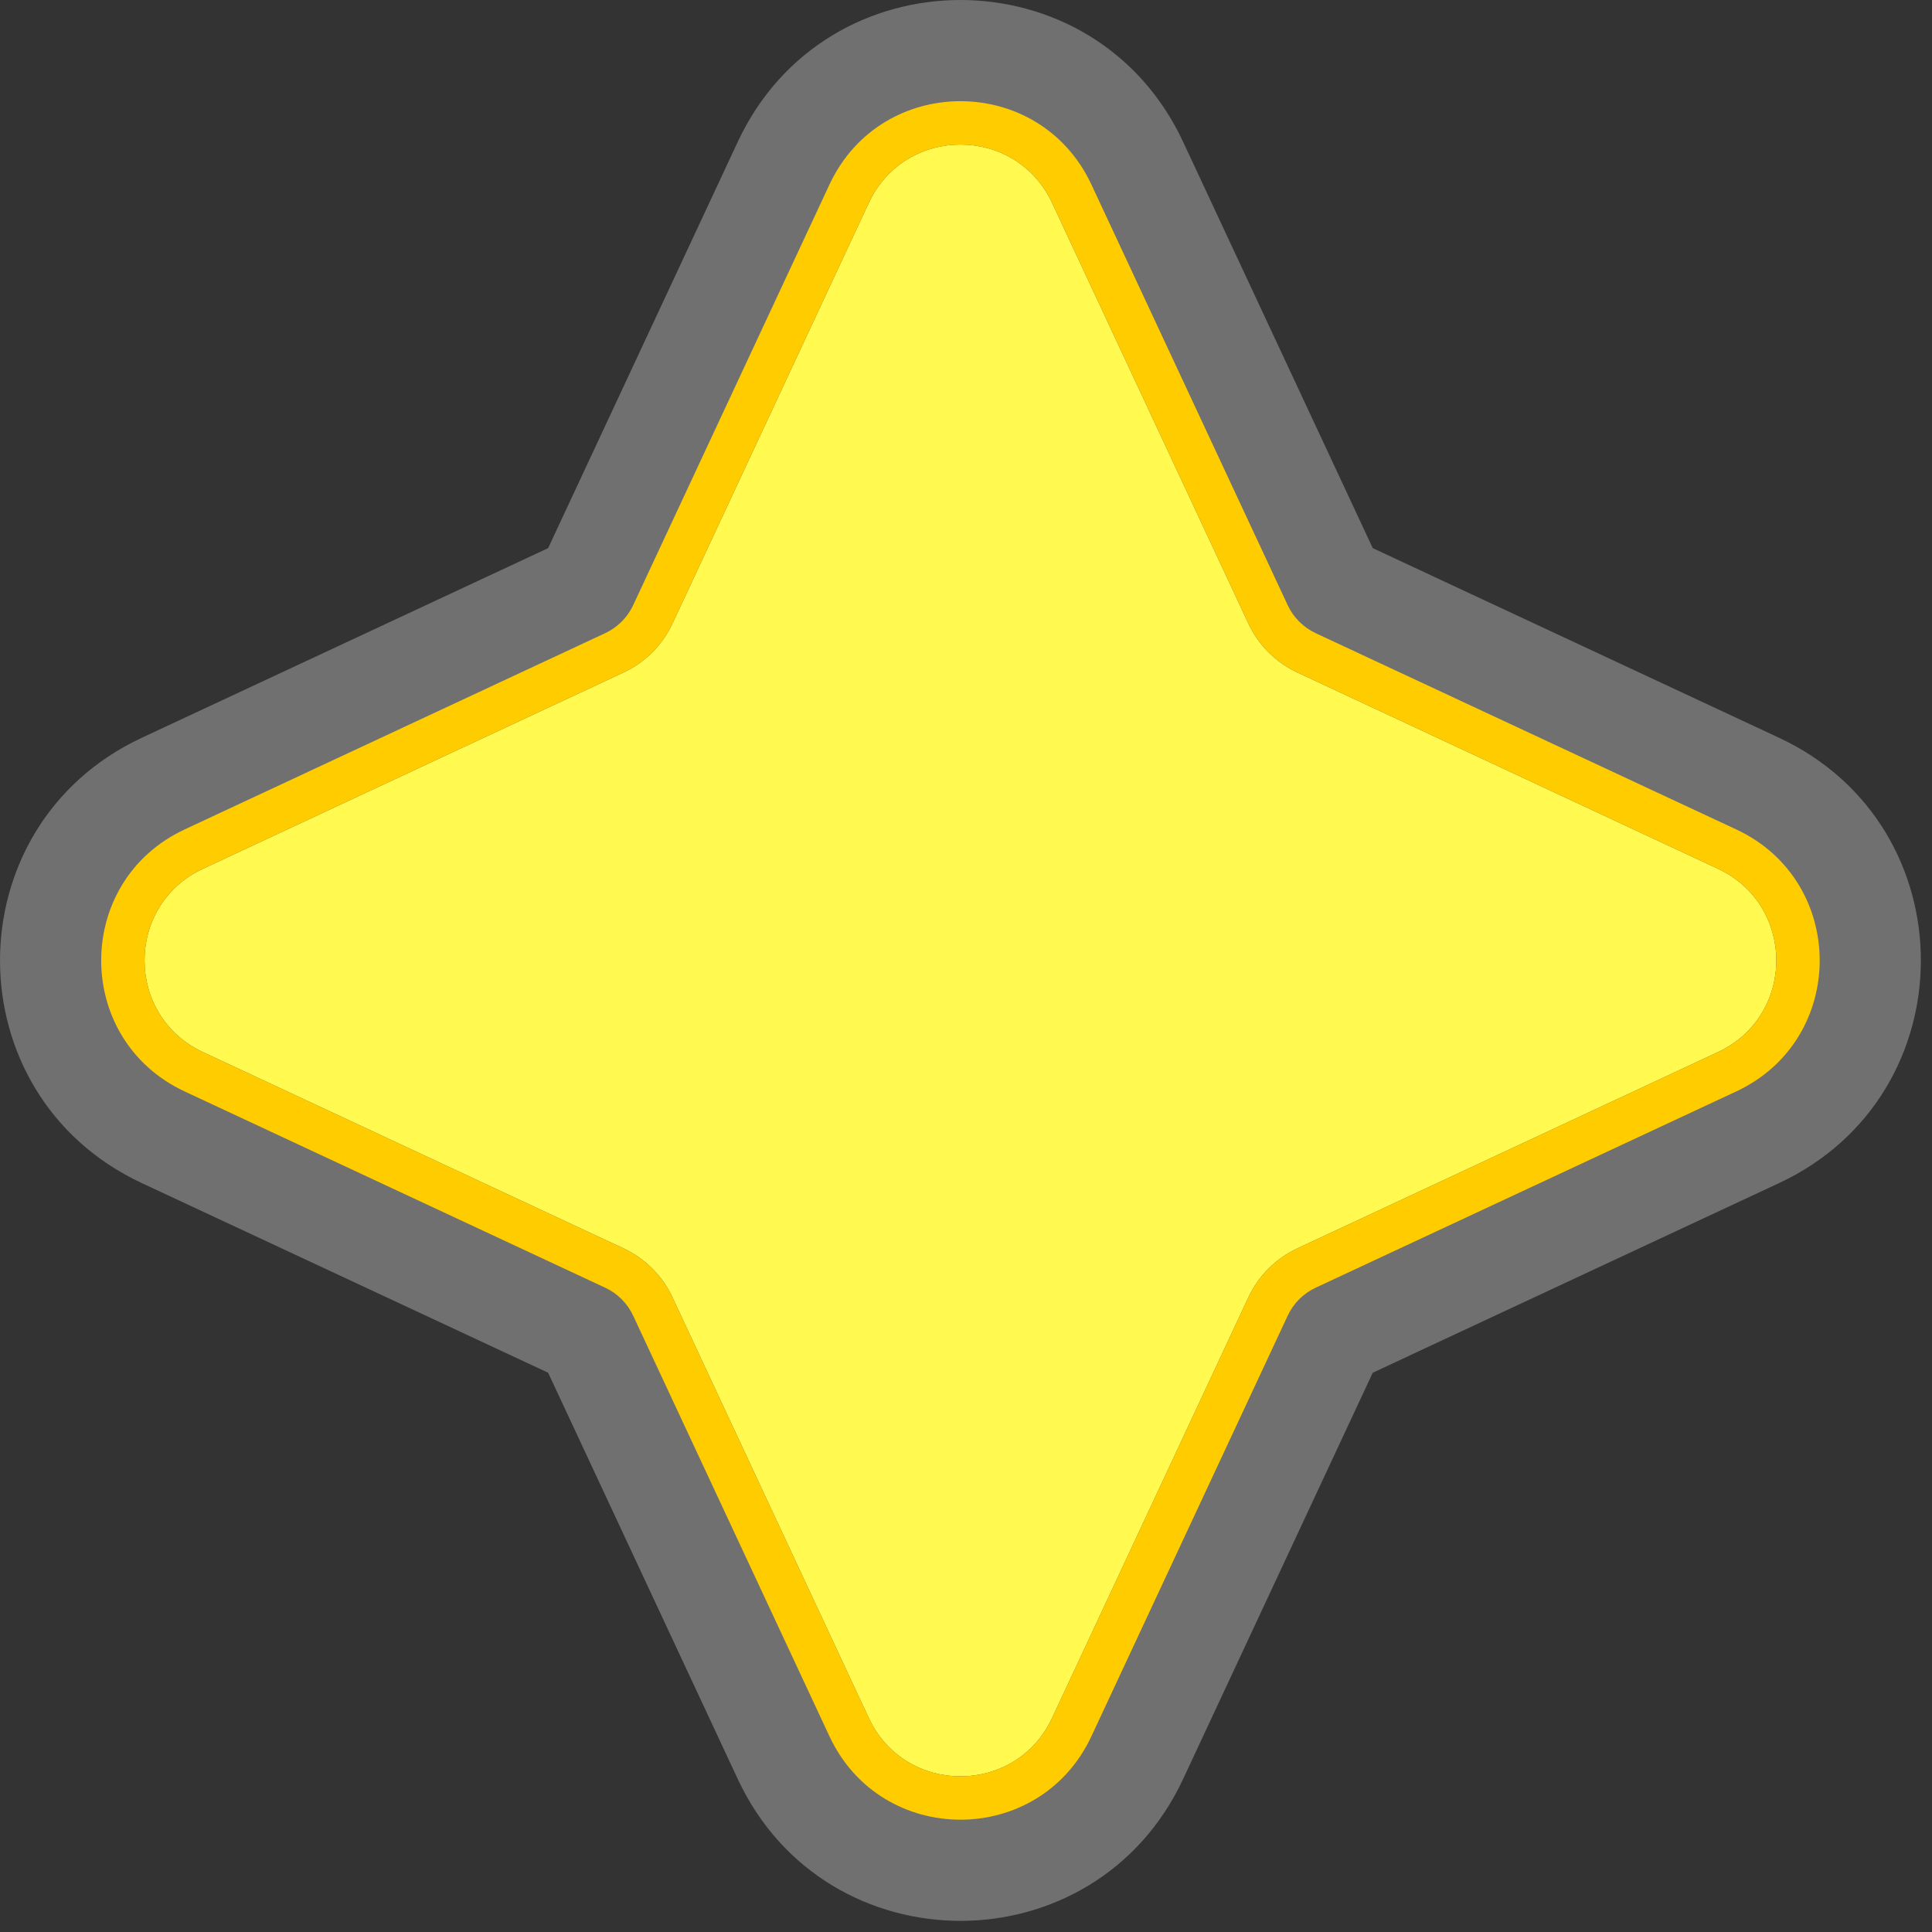 <svg width="104" height="104" viewBox="0 0 104 104" fill="none" xmlns="http://www.w3.org/2000/svg">
<rect x="0" y="0" width="104" height="104" fill="#333333" stroke="none"/>
<g clip-path="url(#clip0_1619_2209)">
<path fill-rule="evenodd" clip-rule="evenodd" d="M73.895 29.506L63.686 7.633C58.937 -2.544 44.464 -2.544 39.715 7.633L29.506 29.506L7.633 39.715C-2.544 44.464 -2.544 58.937 7.633 63.686L29.506 73.895L39.715 95.768C44.464 105.945 58.937 105.945 63.686 95.768L73.895 73.895L95.768 63.686C105.945 58.937 105.945 44.464 95.768 39.715L73.895 29.506ZM56.636 10.924C54.68 6.733 48.721 6.733 46.765 10.924L36.198 33.566C35.657 34.725 34.725 35.657 33.566 36.198L10.924 46.765C6.733 48.721 6.733 54.68 10.924 56.636L33.566 67.203C34.725 67.744 35.657 68.676 36.198 69.835L46.765 92.477C48.721 96.668 54.68 96.668 56.636 92.477L67.203 69.835C67.744 68.676 68.676 67.744 69.835 67.203L92.477 56.636C96.668 54.68 96.668 48.721 92.477 46.765L69.835 36.198C68.676 35.657 67.744 34.725 67.203 33.566L56.636 10.924Z" fill="white" fill-opacity="0.3"/>
<path d="M46.765 10.924C48.721 6.733 54.68 6.733 56.636 10.924L67.203 33.566C67.744 34.725 68.676 35.657 69.835 36.198L92.477 46.765C96.668 48.721 96.668 54.68 92.477 56.636L69.835 67.203C68.676 67.744 67.744 68.676 67.203 69.835L56.636 92.478C54.68 96.668 48.721 96.668 46.765 92.478L36.198 69.835C35.657 68.676 34.725 67.744 33.566 67.203L10.924 56.636C6.733 54.68 6.733 48.721 10.924 46.765L33.566 36.198C34.725 35.657 35.657 34.725 36.198 33.566L46.765 10.924Z" fill="#FFF950"/>
<path fill-rule="evenodd" clip-rule="evenodd" d="M58.751 9.936L69.318 32.579C69.627 33.241 70.16 33.773 70.822 34.083L93.465 44.65C99.451 47.444 99.451 55.957 93.465 58.751L70.822 69.318C70.16 69.627 69.627 70.16 69.318 70.822L58.751 93.464C55.957 99.451 47.444 99.451 44.65 93.464L34.083 70.822C33.774 70.16 33.241 69.627 32.579 69.318L9.937 58.751C3.95 55.957 3.95 47.444 9.937 44.65L32.579 34.083C33.241 33.773 33.774 33.241 34.083 32.579L44.65 9.936C47.444 3.95 55.957 3.95 58.751 9.936ZM56.636 10.924C54.68 6.733 48.721 6.733 46.765 10.924L36.198 33.566C35.657 34.725 34.725 35.657 33.566 36.198L10.924 46.765C6.733 48.721 6.733 54.68 10.924 56.636L33.566 67.203C34.725 67.744 35.657 68.676 36.198 69.835L46.765 92.477C48.721 96.668 54.68 96.668 56.636 92.477L67.203 69.835C67.744 68.676 68.676 67.744 69.835 67.203L92.477 56.636C96.668 54.68 96.668 48.721 92.477 46.765L69.835 36.198C68.676 35.657 67.744 34.725 67.203 33.566L56.636 10.924Z" fill="#FFCC00"/>
</g>
<defs>
<clipPath id="clip0_1619_2209">
<rect width="104" height="104" fill="white"/>
</clipPath>
</defs>
</svg>
